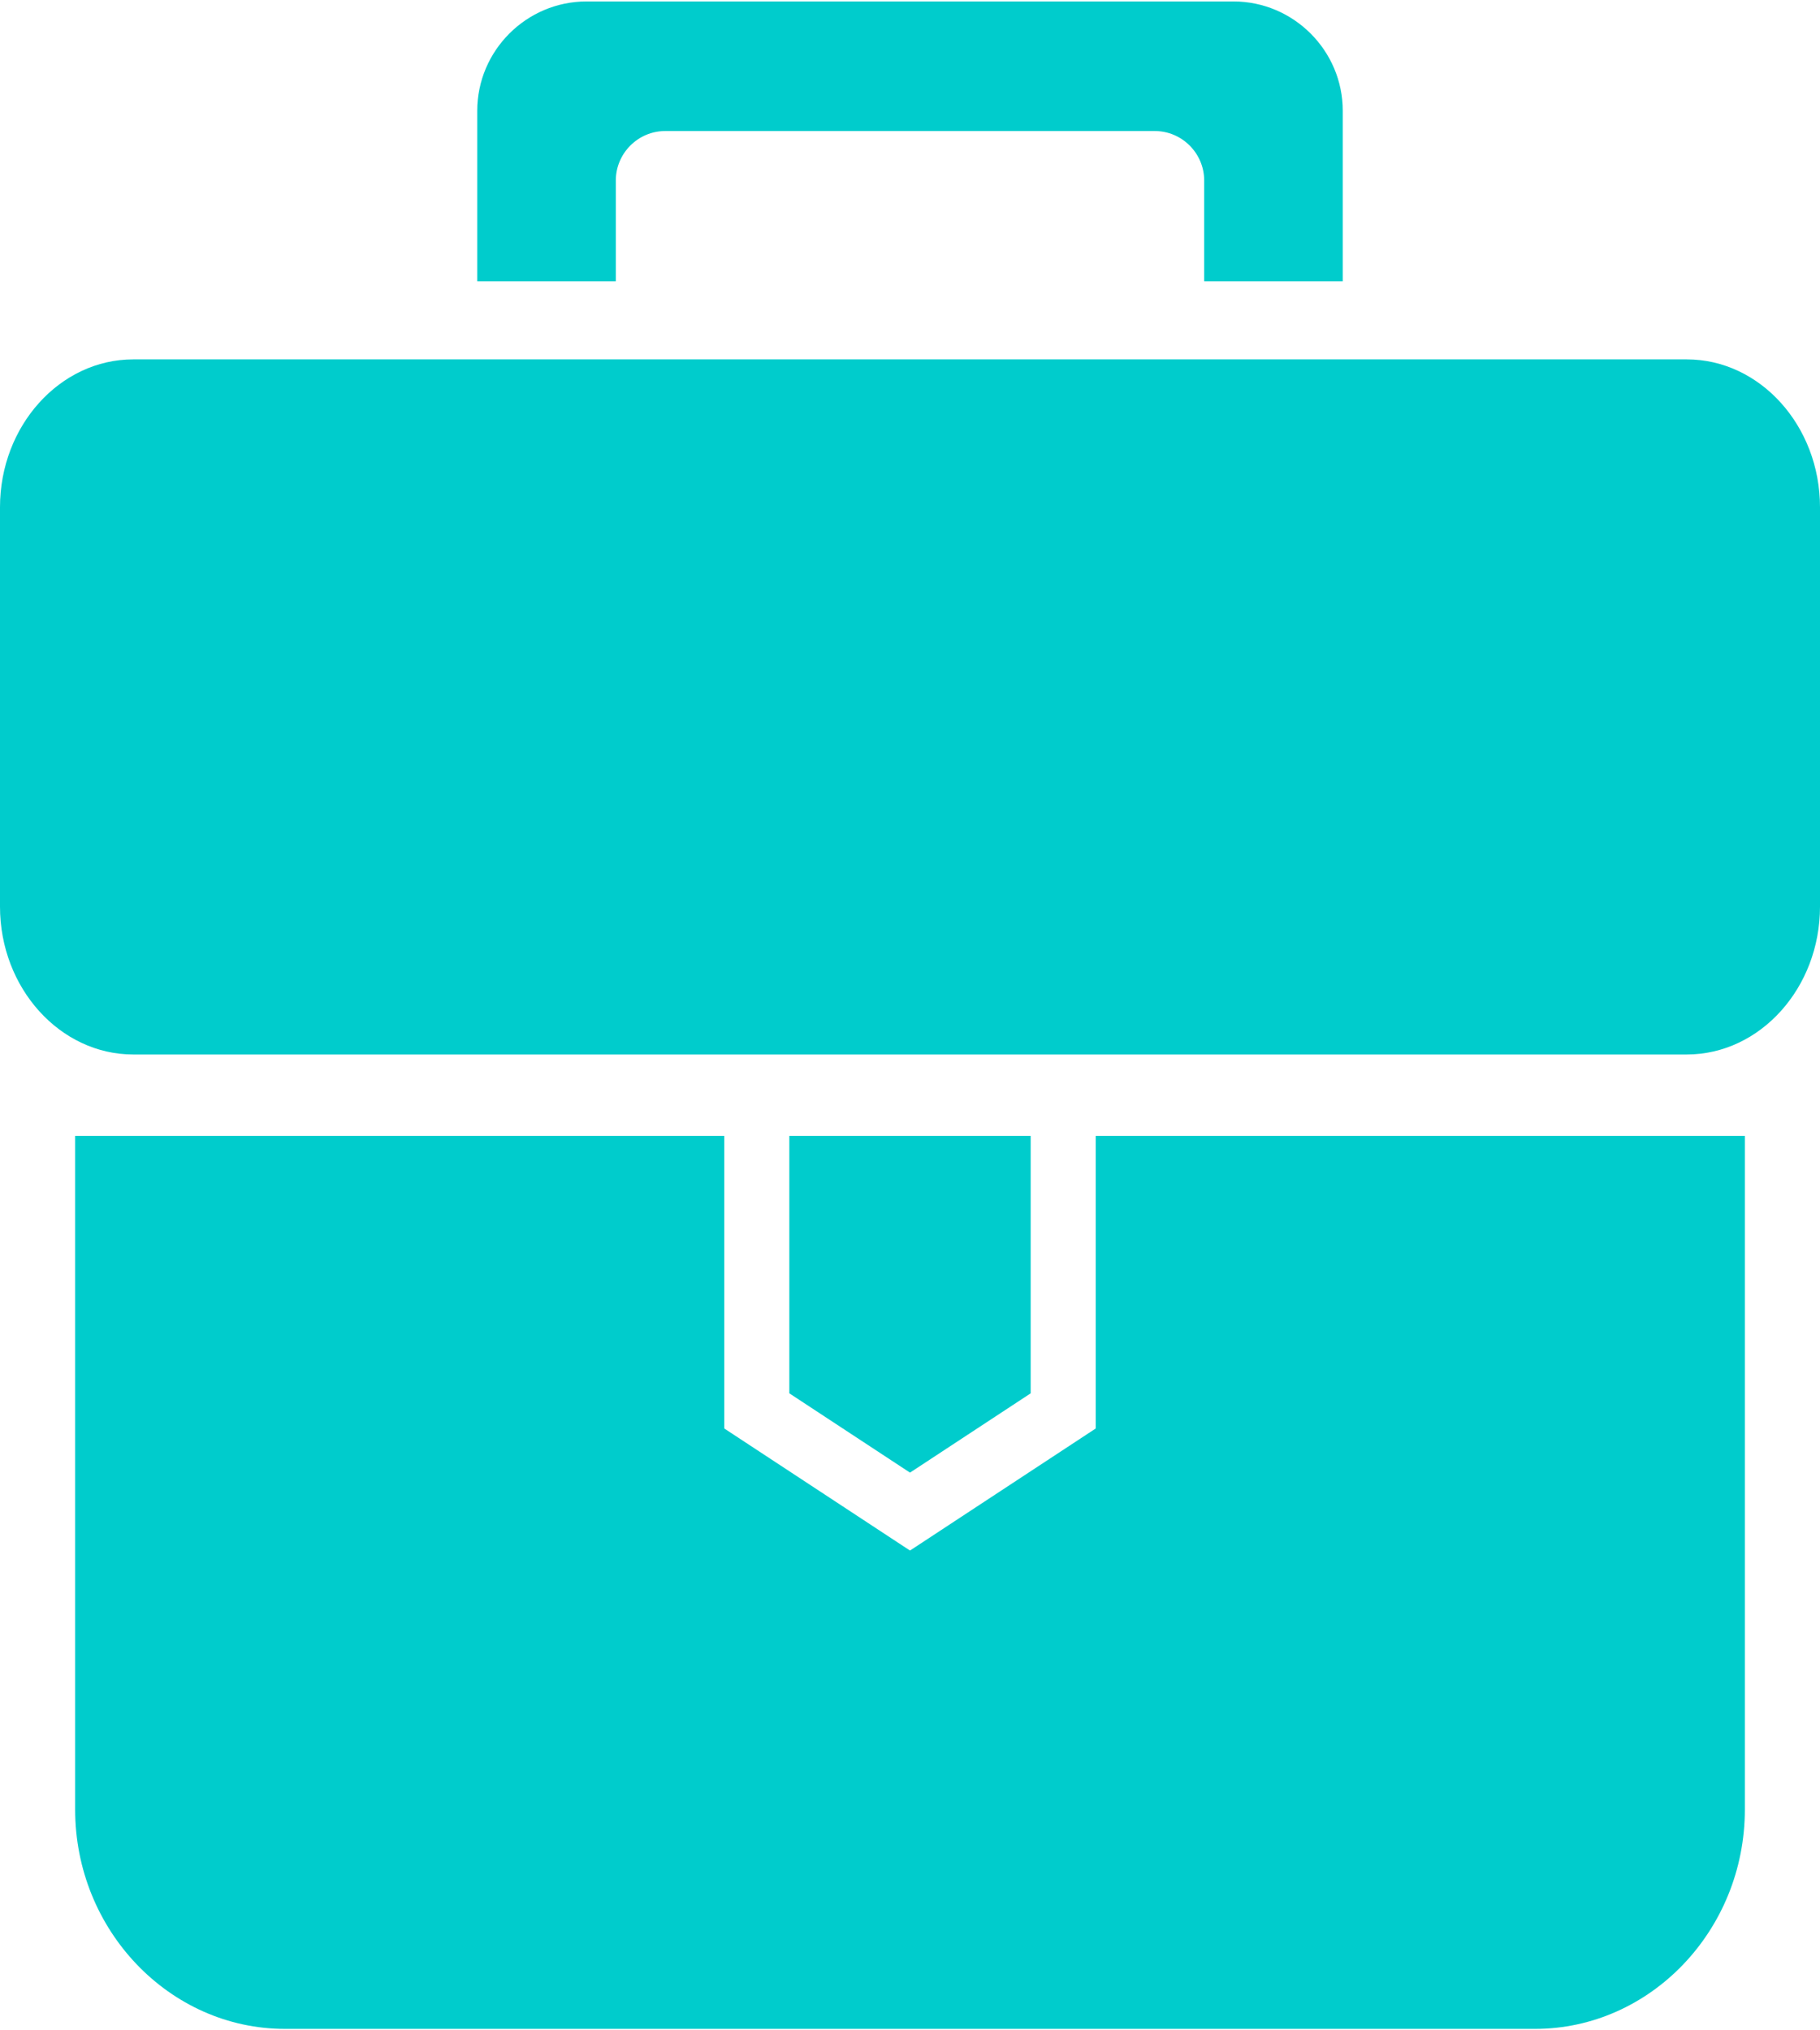 <?xml version="1.0" ?><!DOCTYPE svg  PUBLIC '-//W3C//DTD SVG 1.0//EN'  'http://www.w3.org/TR/2001/REC-SVG-20010904/DTD/svg10.dtd'><svg height="116px" style="shape-rendering:geometricPrecision; text-rendering:geometricPrecision; image-rendering:optimizeQuality; fill-rule:evenodd; clip-rule:evenodd" version="1.0" viewBox="0 0 19834 22091" width="104px" xml:space="preserve" xmlns="http://www.w3.org/2000/svg" xmlns:xlink="http://www.w3.org/1999/xlink"><defs><style type="text/css">
   <![CDATA[
    .fil0 {fill:rgb(0, 204, 204)}
   ]]>
  </style></defs><g id="Layer_x0020_1"><path class="fil0" d="M1452 3900l16930 0c799,0 1452,725 1452,1611l0 4352c0,886 -653,1611 -1452,1611l-6641 0 -3648 0 -6641 0c-799,0 -1452,-725 -1452,-1611l0 -4352c0,-886 653,-1611 1452,-1611zm17563 8461l0 7341c0,1313 -1029,2389 -2287,2389l-13622 0c-1258,0 -2287,-1076 -2287,-2389l0 -7341 7074 0 0 3188 2024 1330 2024 -1330 0 -3188 7074 0zm-10413 0l0 2805 1315 864 1315 -864 0 -2805 -2630 0zm-2210 -12361l7050 0c655,0 1191,536 1191,1191l0 1858 -1510 0 0 -1098c0,-296 -242,-539 -538,-539l-5336 0c-296,0 -538,243 -538,539l0 1098 -1510 0 0 -1858c0,-655 536,-1191 1191,-1191z"/></g></svg>